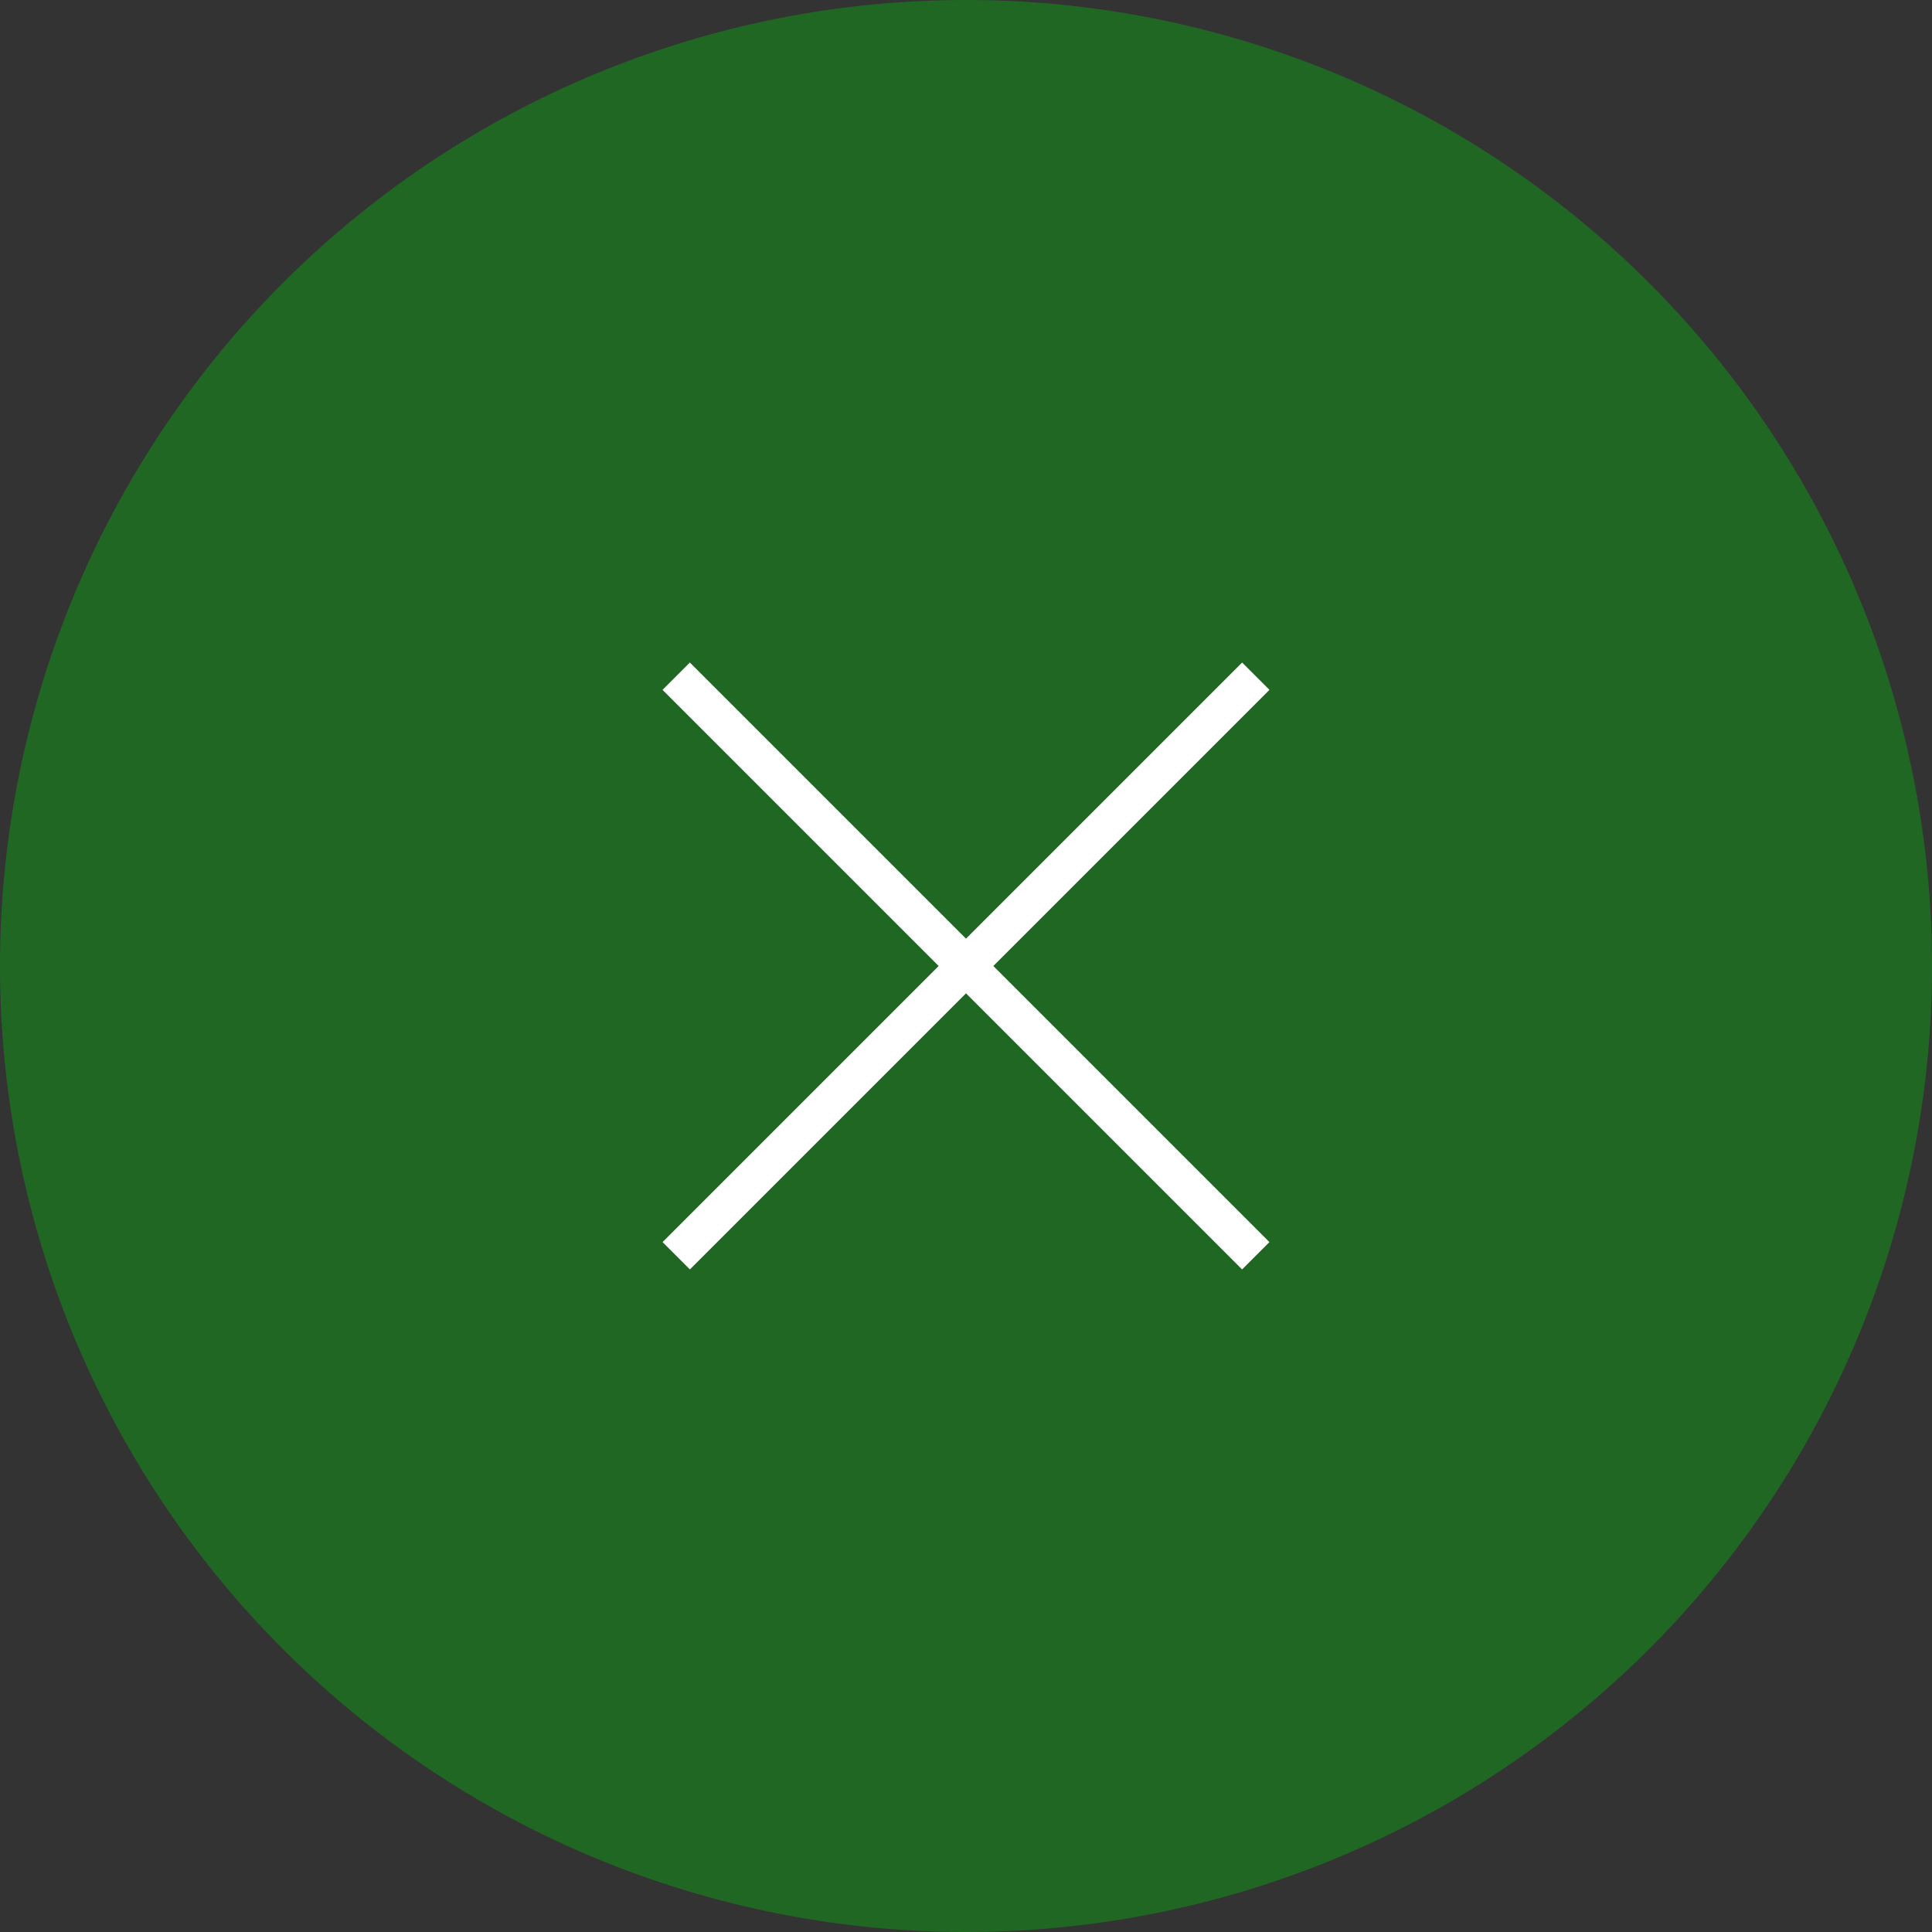<svg xmlns="http://www.w3.org/2000/svg" width="50" height="50" viewBox="0 0 50 50">
  <rect x="0" y="0" width="50" height="50" fill="#333333" stroke="none"/>
  <g id="グループ_26182" data-name="グループ 26182" transform="translate(9702 11929)">
    <path id="パス_1013" data-name="パス 1013" d="M25,0A25,25,0,1,1,0,25,25,25,0,0,1,25,0Z" transform="translate(-9702 -11929)" fill="#216724"/>
    <g id="グループ_26181" data-name="グループ 26181" transform="translate(-10818.429 -20028.287)">
      <path id="パス_110292" data-name="パス 110292" d="M0,0H21.212" transform="translate(1133.929 8116.787) rotate(45)" fill="none" stroke="#fff" stroke-width="1"/>
      <path id="パス_110291" data-name="パス 110291" d="M0,0H21.212" transform="translate(1148.929 8116.787) rotate(135)" fill="none" stroke="#fff" stroke-width="1"/>
    </g>
  </g>
</svg>
